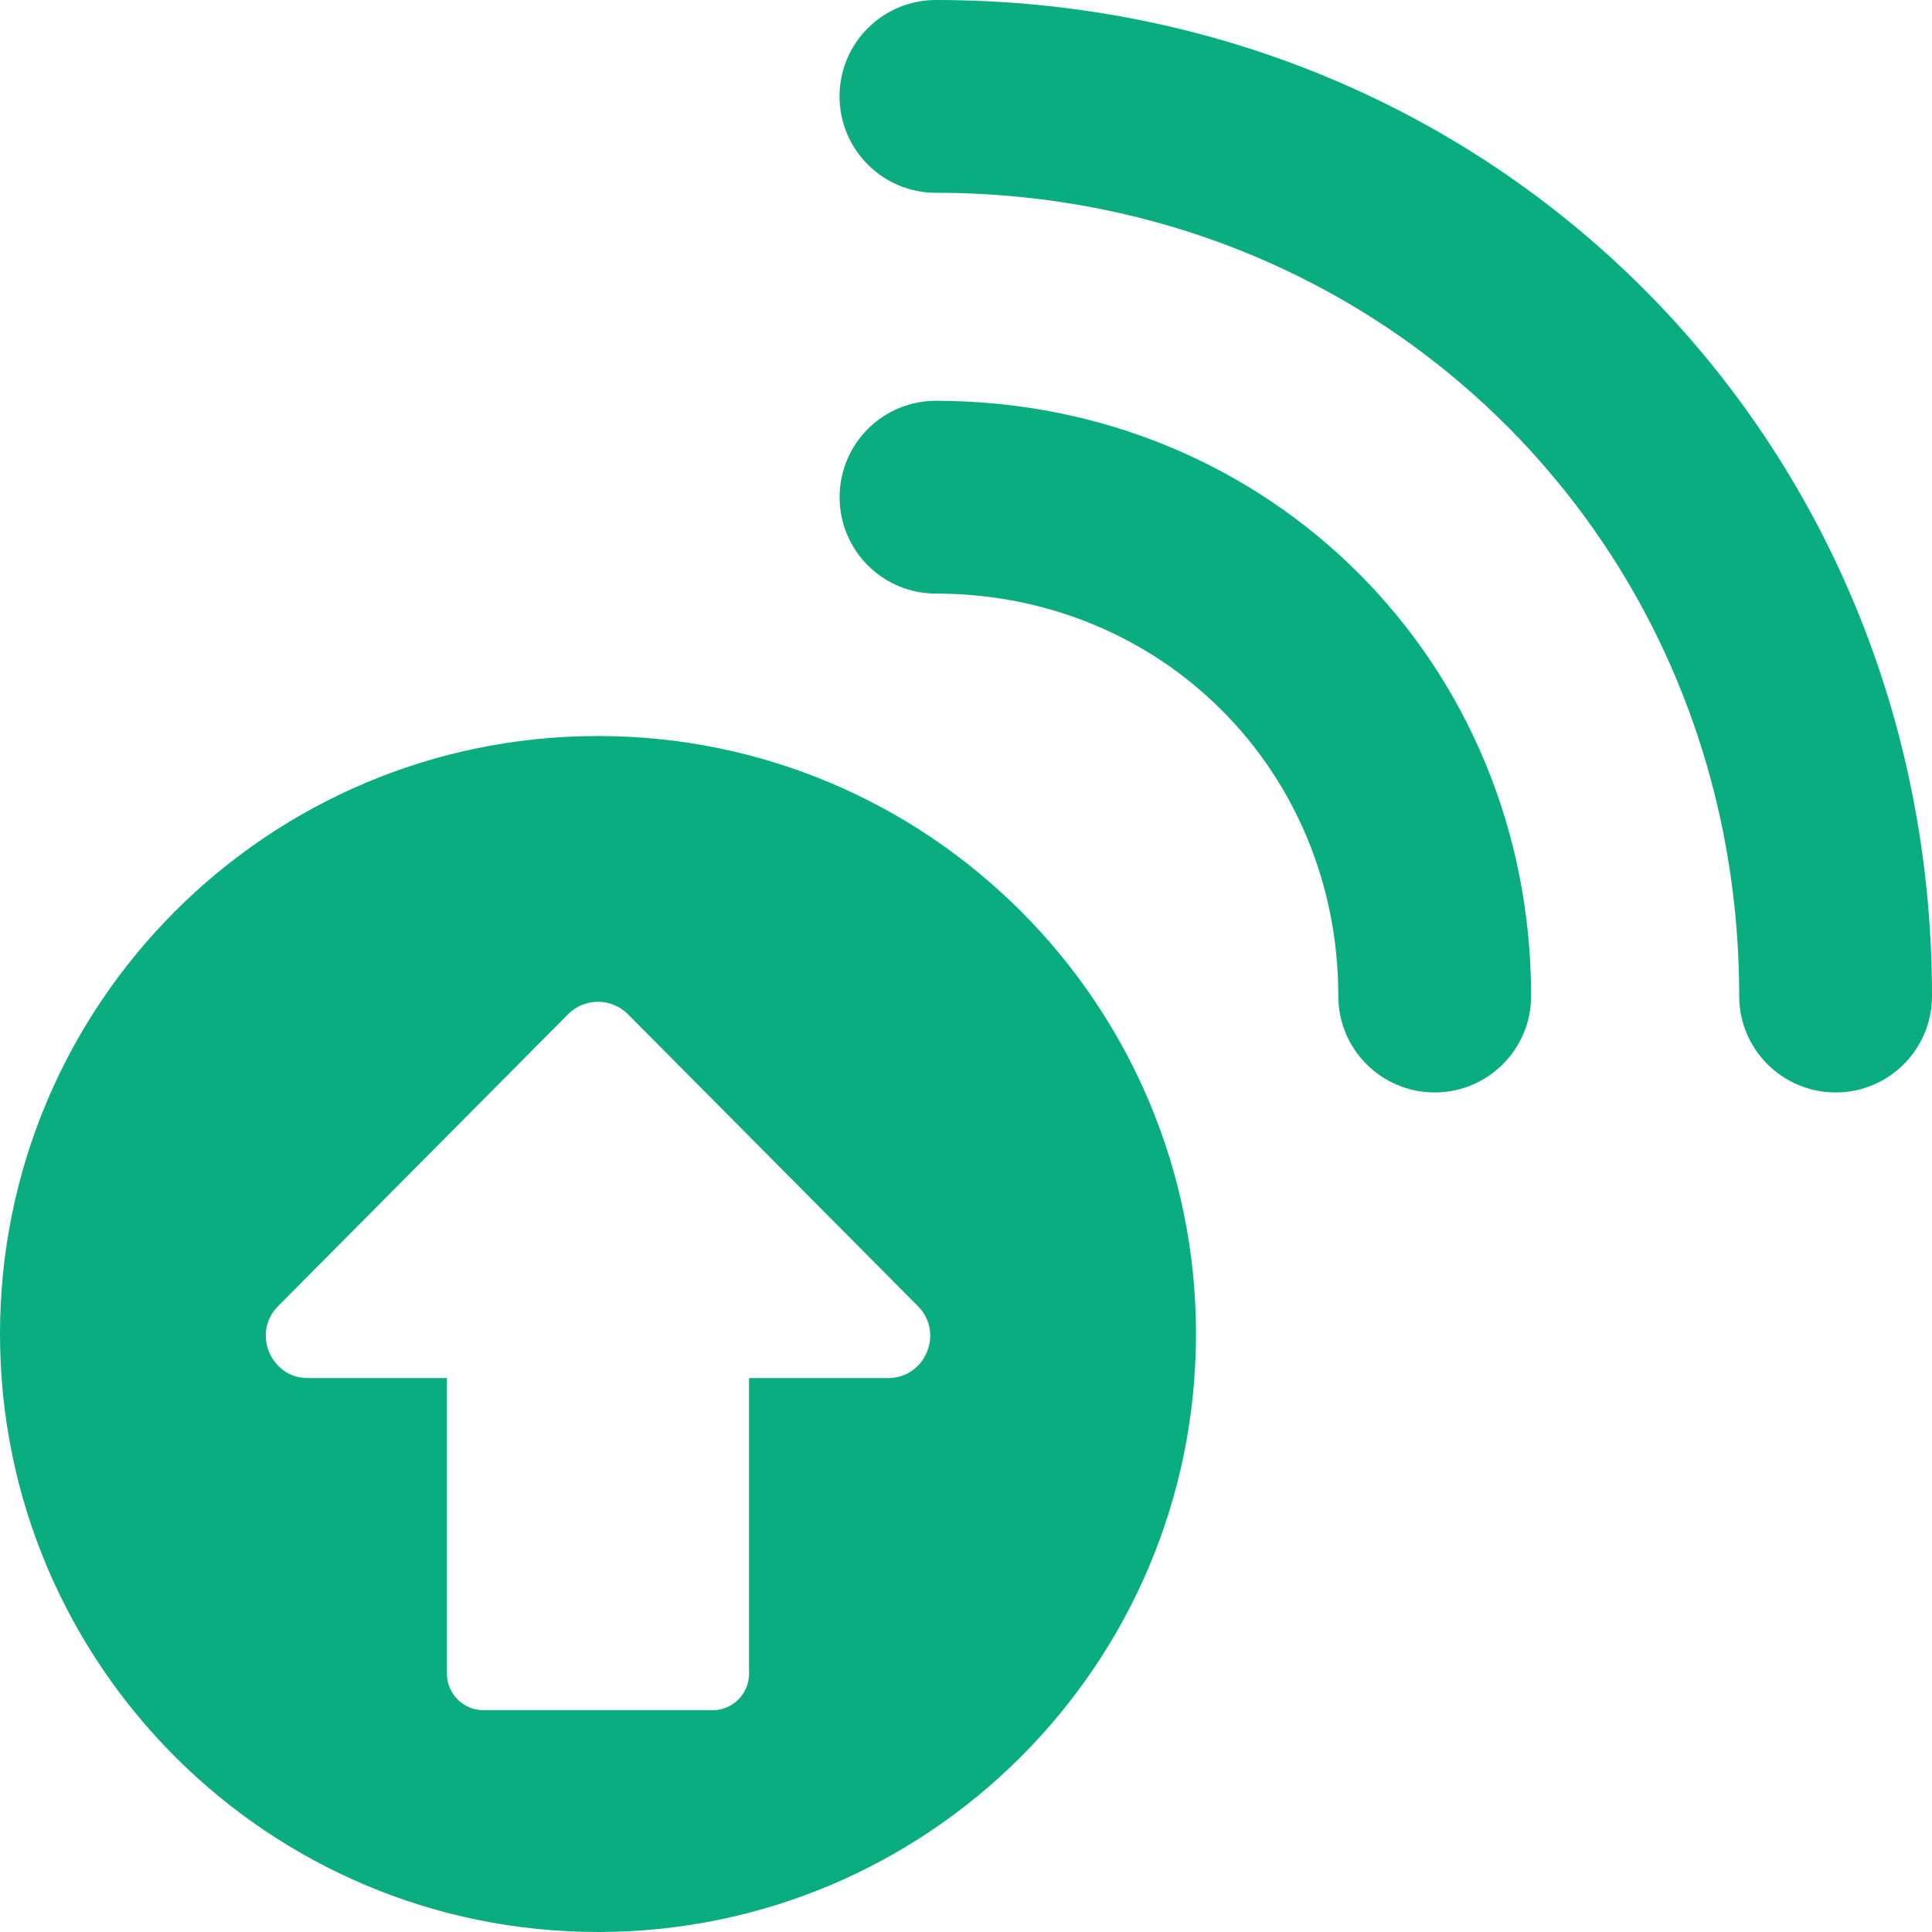 <?xml version="1.0" encoding="UTF-8"?>
<svg width="24px" height="24px" viewBox="0 0 24 24" version="1.1" xmlns="http://www.w3.org/2000/svg" xmlns:xlink="http://www.w3.org/1999/xlink">
    <!-- Generator: Sketch 52.5 (67469) - http://www.bohemiancoding.com/sketch -->
    <title>上传模式广播</title>
    <desc>Created with Sketch.</desc>
    <g id="Page-1" stroke="none" stroke-width="1" fill="none" fill-rule="evenodd">
        <g id="Artboard-Copy" transform="translate(-22, -573)" fill="#0AAD80" fill-rule="nonzero">
            <g id="左侧全部-copy">
                <path d="M44.803,586.571 C44.142,586.571 43.605,586.035 43.605,585.374 C43.605,579.777 39.22,575.395 33.626,575.395 C32.965,575.395 32.429,574.858 32.429,574.197 C32.429,573.536 32.965,573 33.626,573 C40.564,573 46,578.436 46,585.374 C46,586.035 45.464,586.571 44.803,586.571 Z M39.822,586.571 C39.161,586.571 38.625,586.035 38.625,585.374 C38.625,582.57 36.429,580.374 33.627,580.374 C32.964,580.374 32.43,579.837 32.43,579.176 C32.43,578.515 32.964,577.979 33.627,577.979 C37.772,577.979 41.02,581.229 41.02,585.374 C41.02,586.035 40.483,586.571 39.822,586.571 Z M29.429,597 C25.326,597 22,593.674 22,589.571 C22,585.469 25.326,582.143 29.429,582.143 C33.531,582.143 36.857,585.469 36.857,589.571 C36.857,593.674 33.531,597 29.429,597 Z M33.032,590.119 C33.497,590.119 33.731,589.553 33.402,589.225 L29.798,585.597 C29.594,585.394 29.263,585.394 29.059,585.597 L25.455,589.225 C25.127,589.553 25.361,590.119 25.823,590.119 L27.552,590.119 L27.552,593.79 C27.552,594.042 27.757,594.245 28.006,594.245 L30.851,594.245 C31.102,594.245 31.305,594.042 31.305,593.79 L31.305,590.119 L33.032,590.119 Z" id="上传模式广播"></path>
            </g>
        </g>
    </g>
</svg>